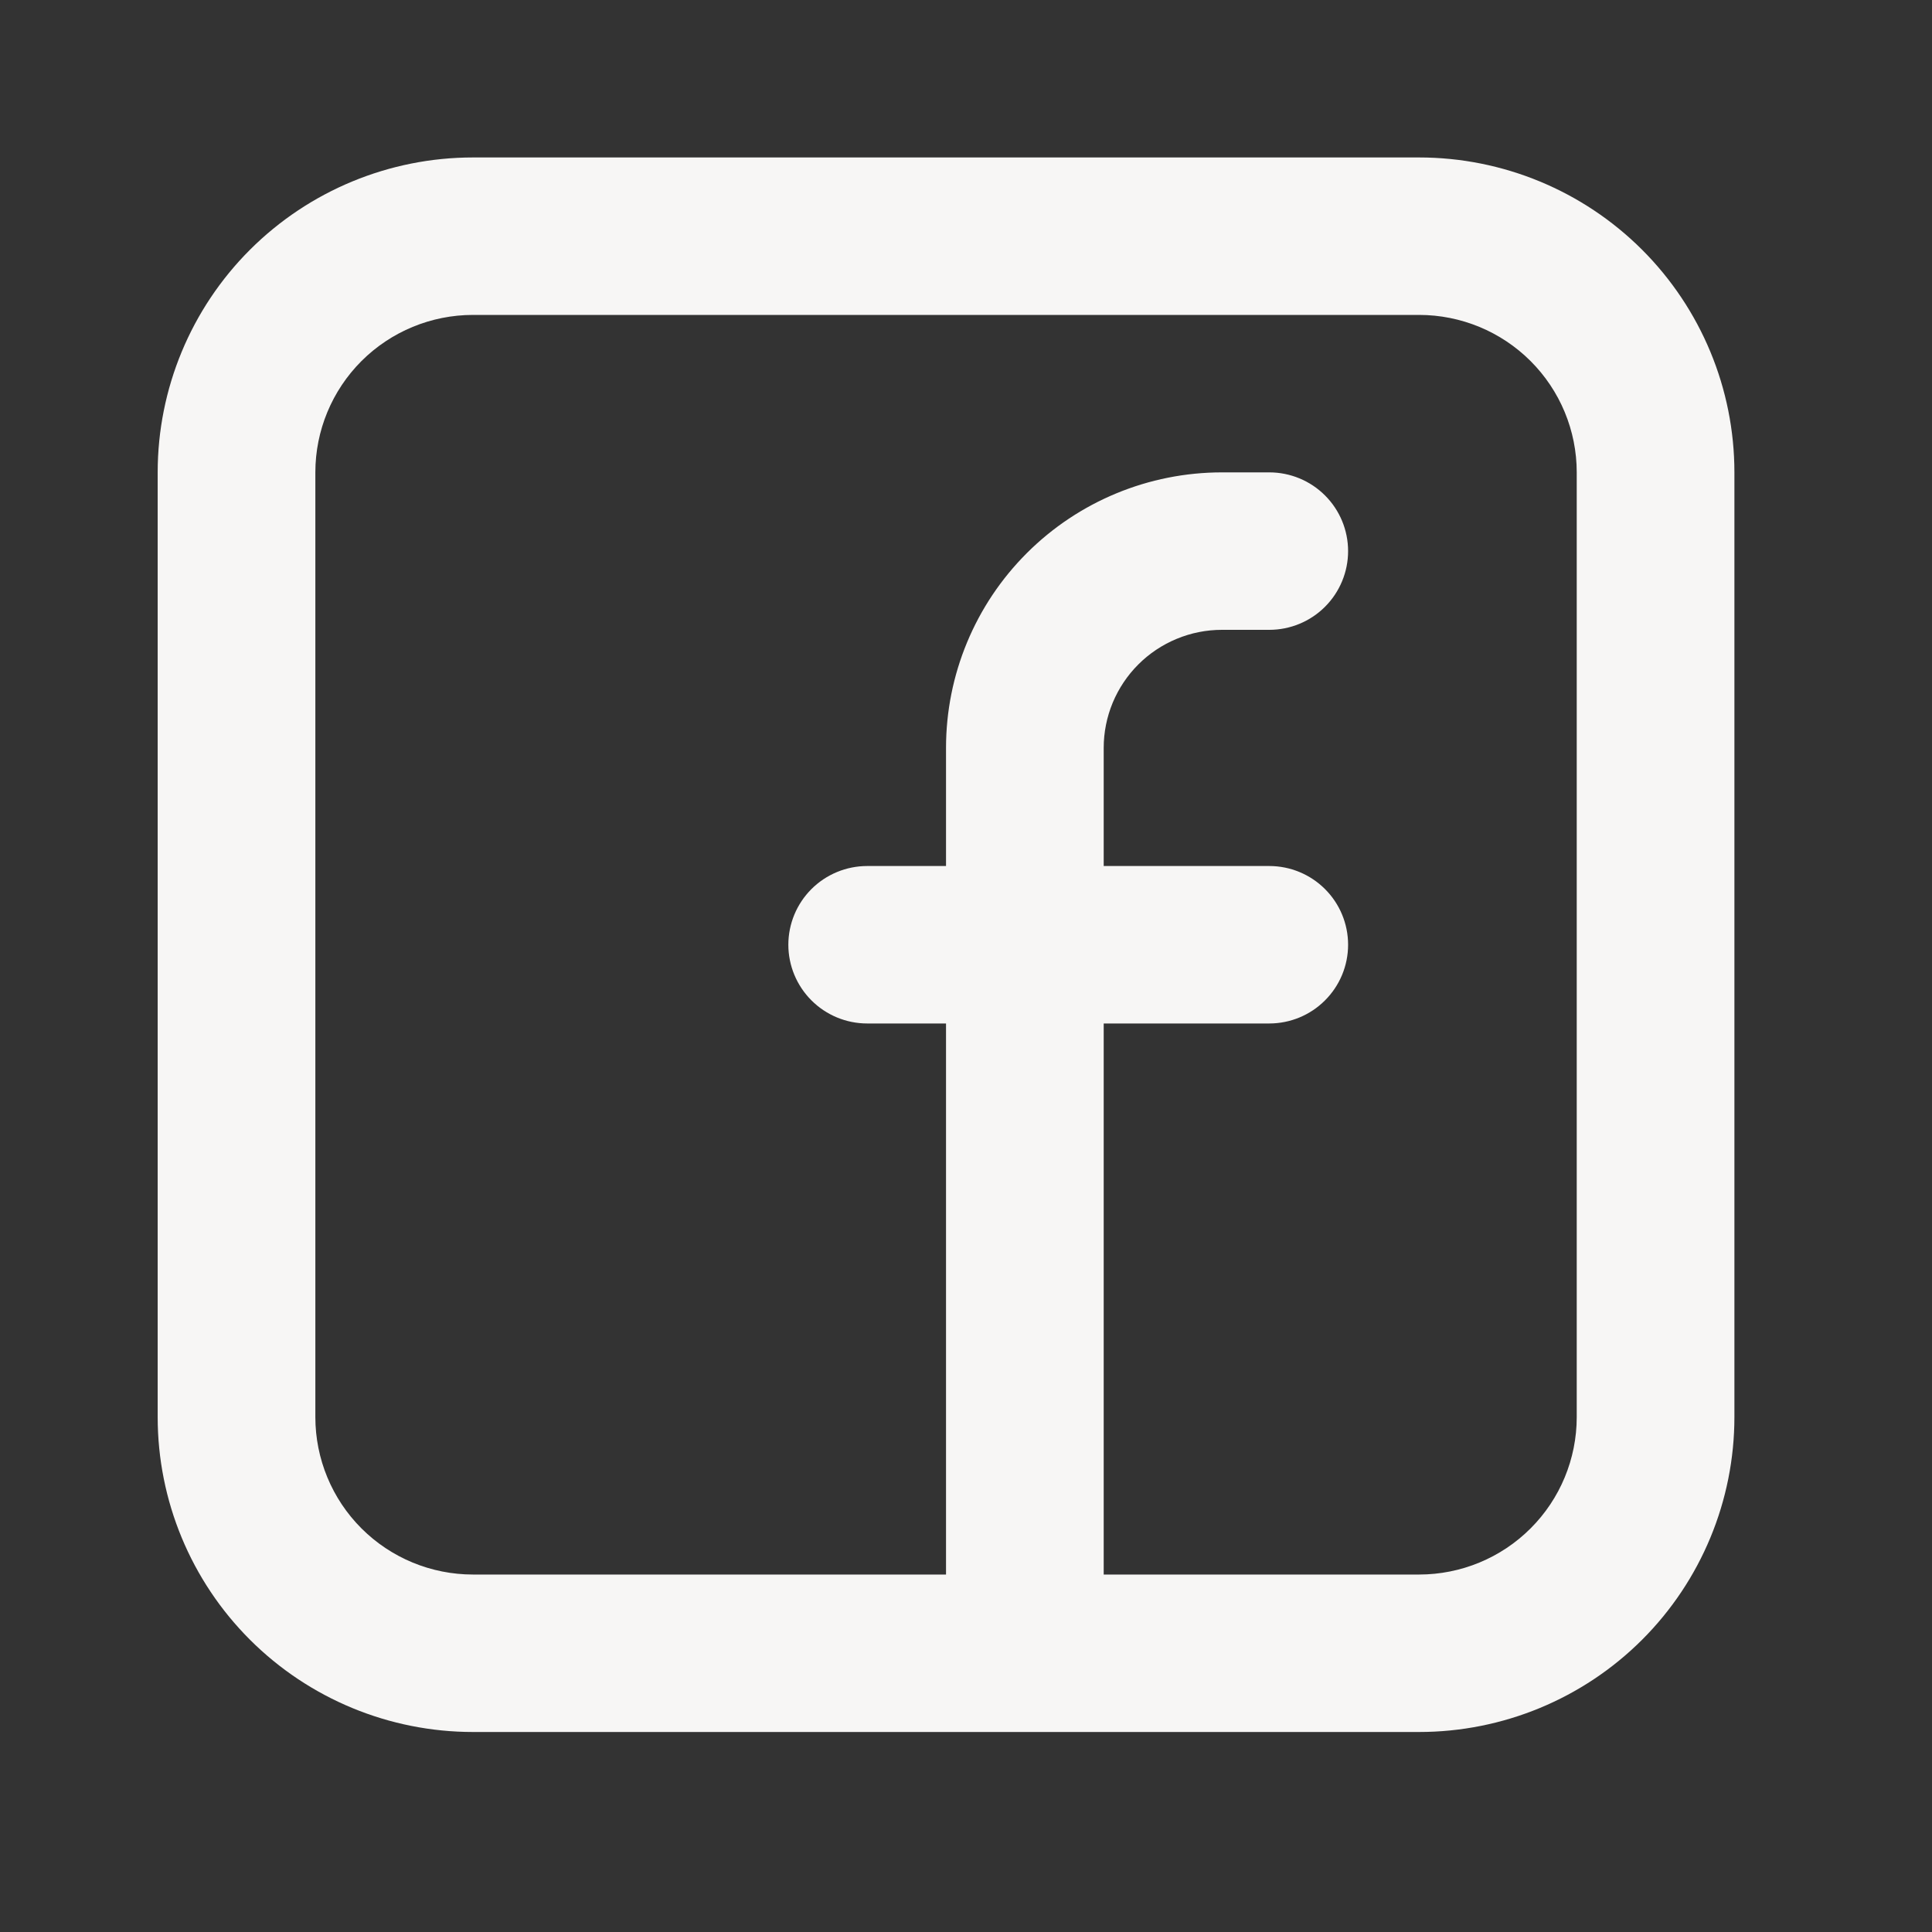 <svg width="44" height="44" viewBox="0 0 44 44" fill="none" xmlns="http://www.w3.org/2000/svg">
<rect x="0" y="0" width="44" height="44" fill="#333333" stroke="none"/>
<path fill-rule="evenodd" clip-rule="evenodd" d="M3.591 10.758C3.591 8.856 4.347 7.032 5.694 5.687C7.041 4.342 8.868 3.586 10.773 3.586H32.318C34.223 3.586 36.05 4.342 37.397 5.687C38.743 7.032 39.5 8.856 39.5 10.758V32.273C39.5 34.175 38.743 36 37.397 37.345C36.05 38.69 34.223 39.445 32.318 39.445H10.773C8.868 39.445 7.041 38.69 5.694 37.345C4.347 36 3.591 34.175 3.591 32.273V10.758ZM10.773 7.172C9.82 7.172 8.907 7.55 8.233 8.222C7.56 8.895 7.182 9.807 7.182 10.758V32.273C7.182 33.224 7.56 34.137 8.233 34.809C8.907 35.482 9.82 35.859 10.773 35.859H21.545V23.309H19.75C19.274 23.309 18.817 23.12 18.48 22.783C18.144 22.447 17.954 21.991 17.954 21.516C17.954 21.04 18.144 20.584 18.48 20.248C18.817 19.912 19.274 19.723 19.75 19.723H21.545V17.033C21.545 15.369 22.207 13.773 23.386 12.596C24.564 11.419 26.163 10.758 27.829 10.758H28.907C29.383 10.758 29.84 10.947 30.176 11.283C30.513 11.619 30.702 12.075 30.702 12.551C30.702 13.026 30.513 13.482 30.176 13.819C29.84 14.155 29.383 14.344 28.907 14.344H27.829C27.476 14.344 27.126 14.413 26.799 14.549C26.472 14.684 26.175 14.882 25.925 15.132C25.675 15.381 25.477 15.678 25.341 16.004C25.206 16.33 25.136 16.68 25.136 17.033V19.723H28.907C29.383 19.723 29.84 19.912 30.176 20.248C30.513 20.584 30.702 21.04 30.702 21.516C30.702 21.991 30.513 22.447 30.176 22.783C29.84 23.12 29.383 23.309 28.907 23.309H25.136V35.859H32.318C33.27 35.859 34.184 35.482 34.857 34.809C35.531 34.137 35.909 33.224 35.909 32.273V10.758C35.909 9.807 35.531 8.895 34.857 8.222C34.184 7.55 33.27 7.172 32.318 7.172H10.773Z" fill="#F7F6F5"/>
</svg>
